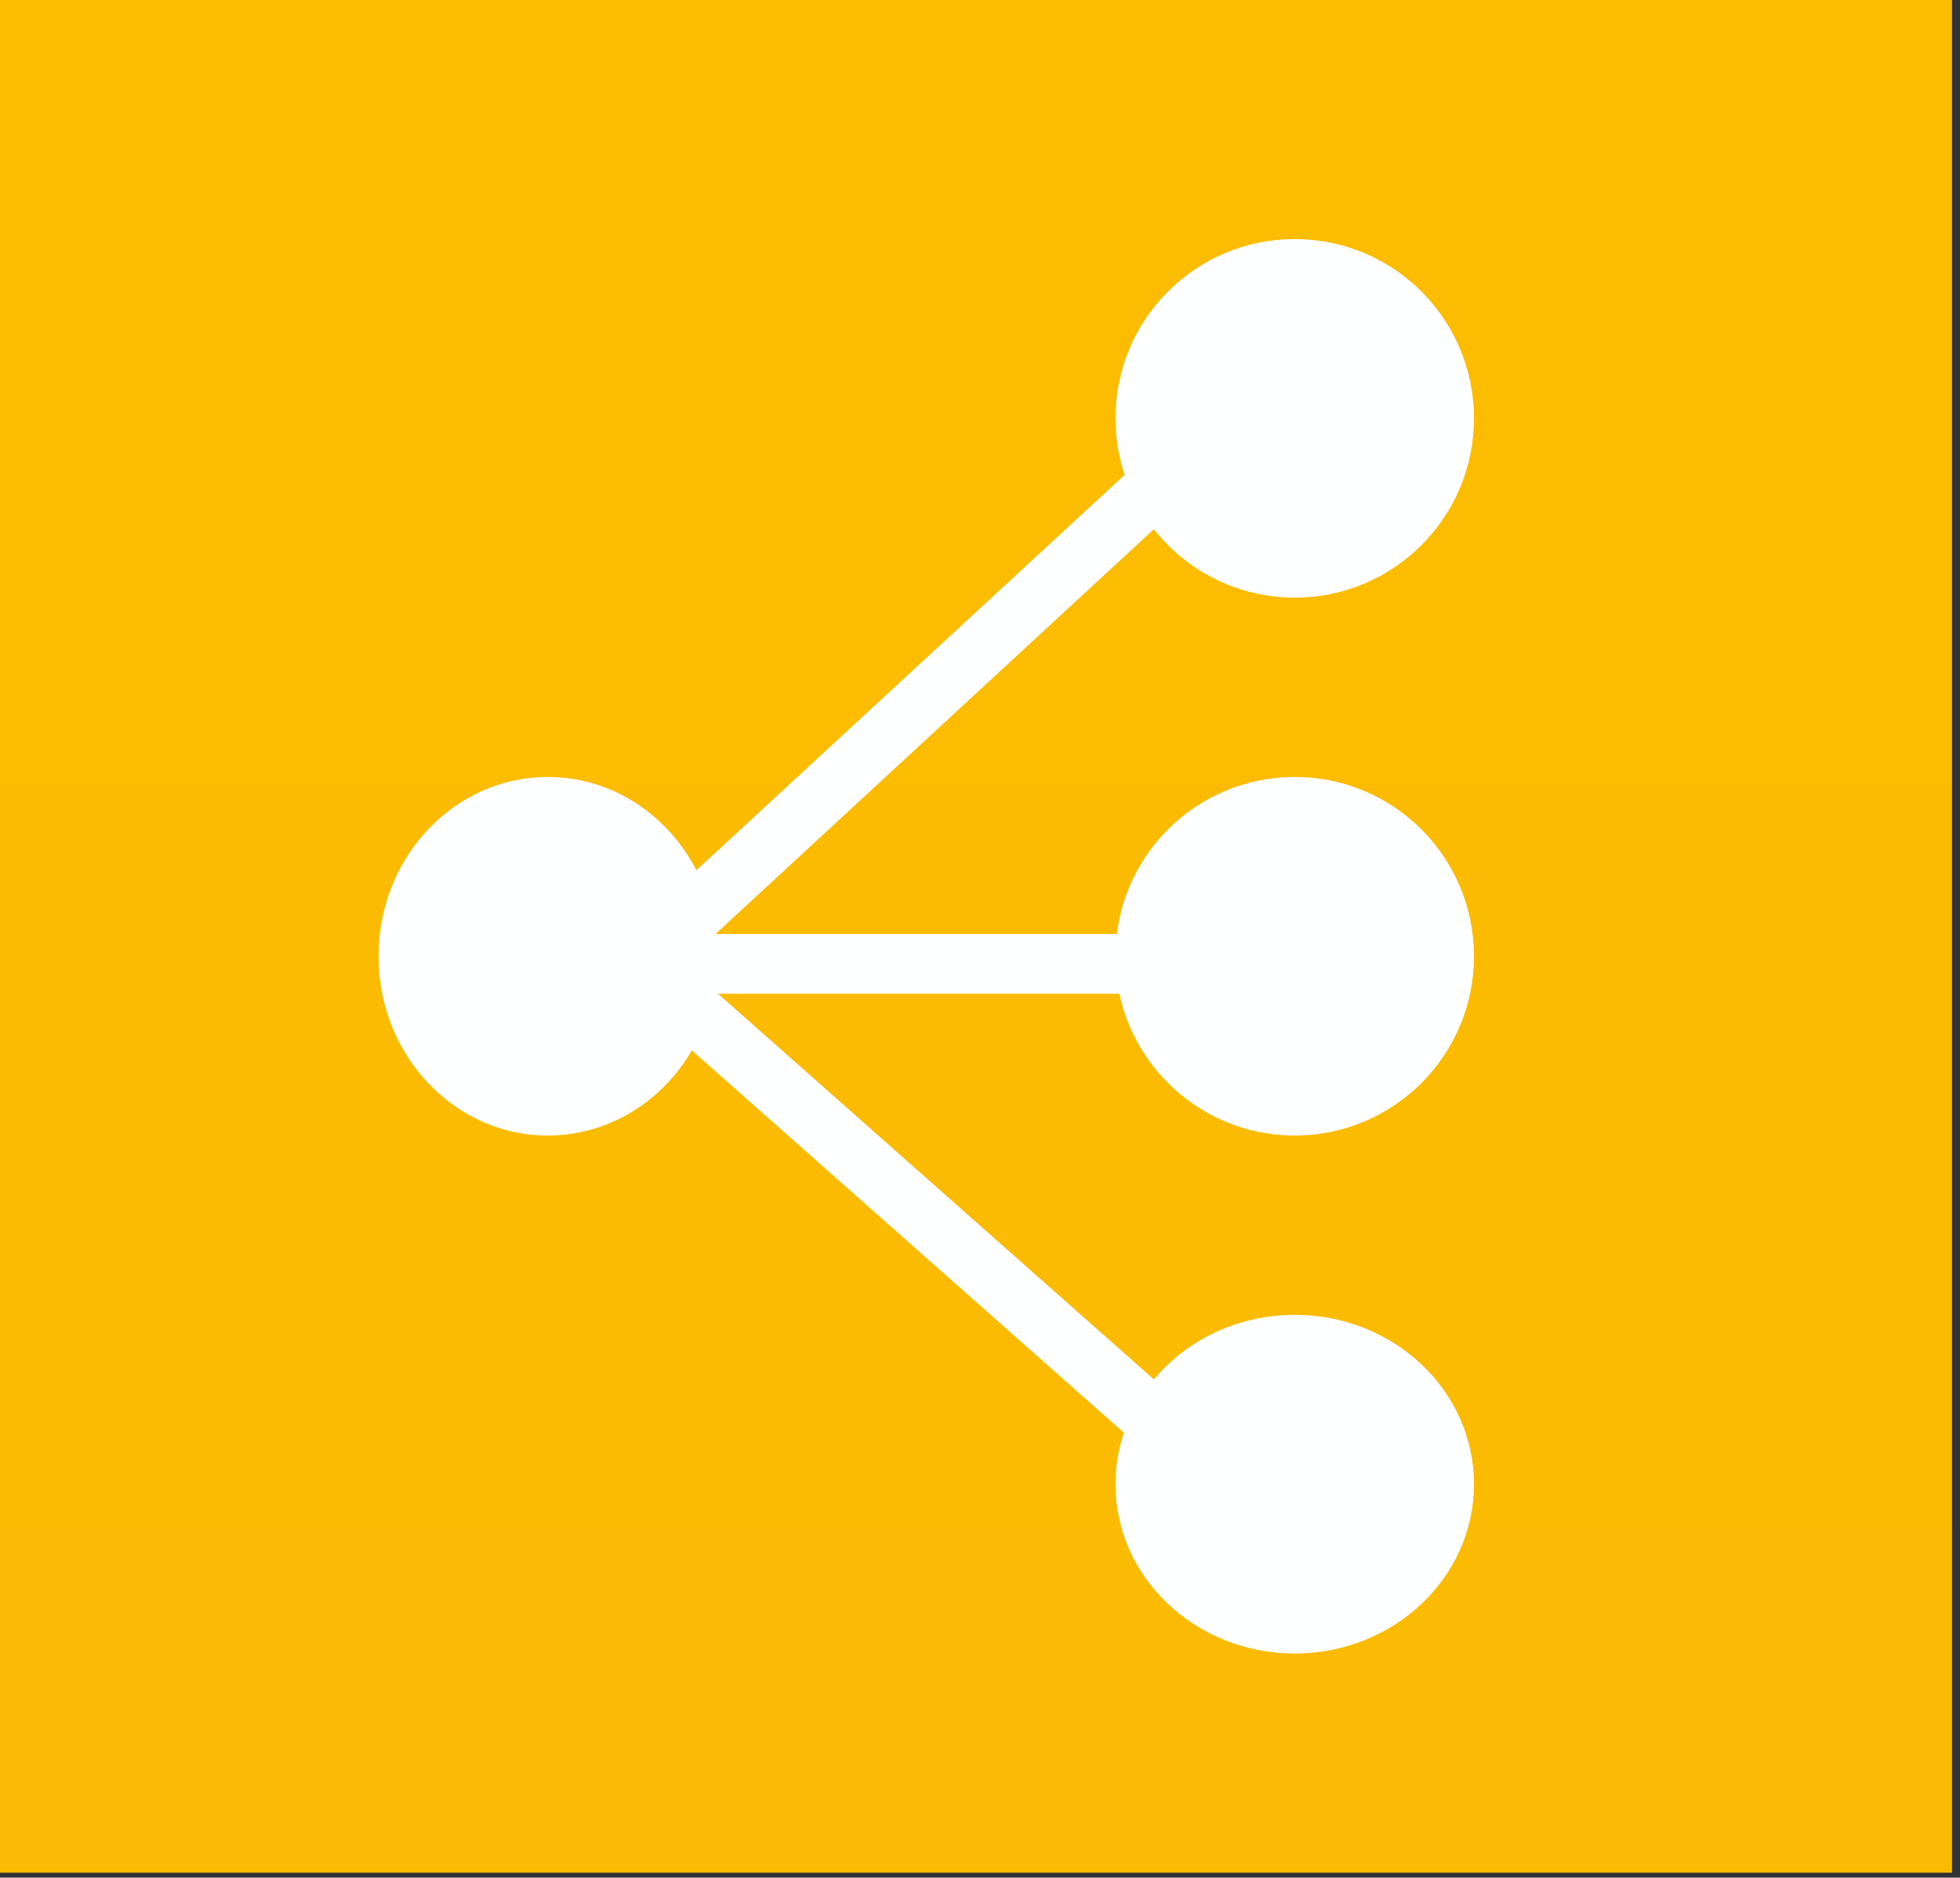 <?xml version="1.0" encoding="UTF-8" standalone="no"?><!DOCTYPE svg PUBLIC "-//W3C//DTD SVG 1.1//EN" "http://www.w3.org/Graphics/SVG/1.1/DTD/svg11.dtd"><svg width="100%" height="100%" viewBox="0 0 237 227" version="1.1" xmlns="http://www.w3.org/2000/svg" xmlns:xlink="http://www.w3.org/1999/xlink" xml:space="preserve" xmlns:serif="http://www.serif.com/" style="fill-rule:evenodd;clip-rule:evenodd;"><rect x="0" y="0" width="237" height="227" fill="#333333" stroke="none"/><g id="Group_3839"></g><g id="Group_173"></g><g id="Group_2839"></g><g id="Group_3788"><g id="Group_3785"><rect id="Rectangle_1085" x="0" y="0" width="236.035" height="226.404" style="fill:url(#_Linear1);"/></g><path id="Line_47" d="M82.913,116.53l59.8,-0" style="fill:none;fill-rule:nonzero;stroke:#feffff;stroke-width:7.23px;"/><g id="Group_3787"><g id="Group_3784"><ellipse id="Ellipse_3223" cx="66.24" cy="115.608" rx="20.474" ry="21.676" style="fill:#feffff;"/><circle id="Ellipse_3236" cx="156.555" cy="50.578" r="21.676" style="fill:#feffff;"/><circle id="Ellipse_3237" cx="156.555" cy="115.608" r="21.676" style="fill:#feffff;"/><ellipse id="Ellipse_3238" cx="156.555" cy="179.434" rx="21.676" ry="20.474" style="fill:#feffff;"/></g><path id="Line_48" d="M77.275,116.53l70.675,-65.246" style="fill:none;fill-rule:nonzero;stroke:#feffff;stroke-width:7.23px;"/><path id="Line_49" d="M77.275,116.522l70.675,62.527" style="fill:none;fill-rule:nonzero;stroke:#feffff;stroke-width:7.23px;"/></g></g><g id="Group_3751"></g><g id="Group_2717"></g><g id="Group_3750-2"></g><g id="Group_2340"></g><g id="Group_2590"></g><defs><linearGradient id="_Linear1" x1="0" y1="0" x2="1" y2="0" gradientUnits="userSpaceOnUse" gradientTransform="matrix(3.92246e-13,6405.86,-6405.86,3.92246e-13,42388.6,47.771)"><stop offset="0" style="stop-color:#fbbc02;stop-opacity:1"/><stop offset="1" style="stop-color:#ed7733;stop-opacity:1"/></linearGradient></defs></svg>